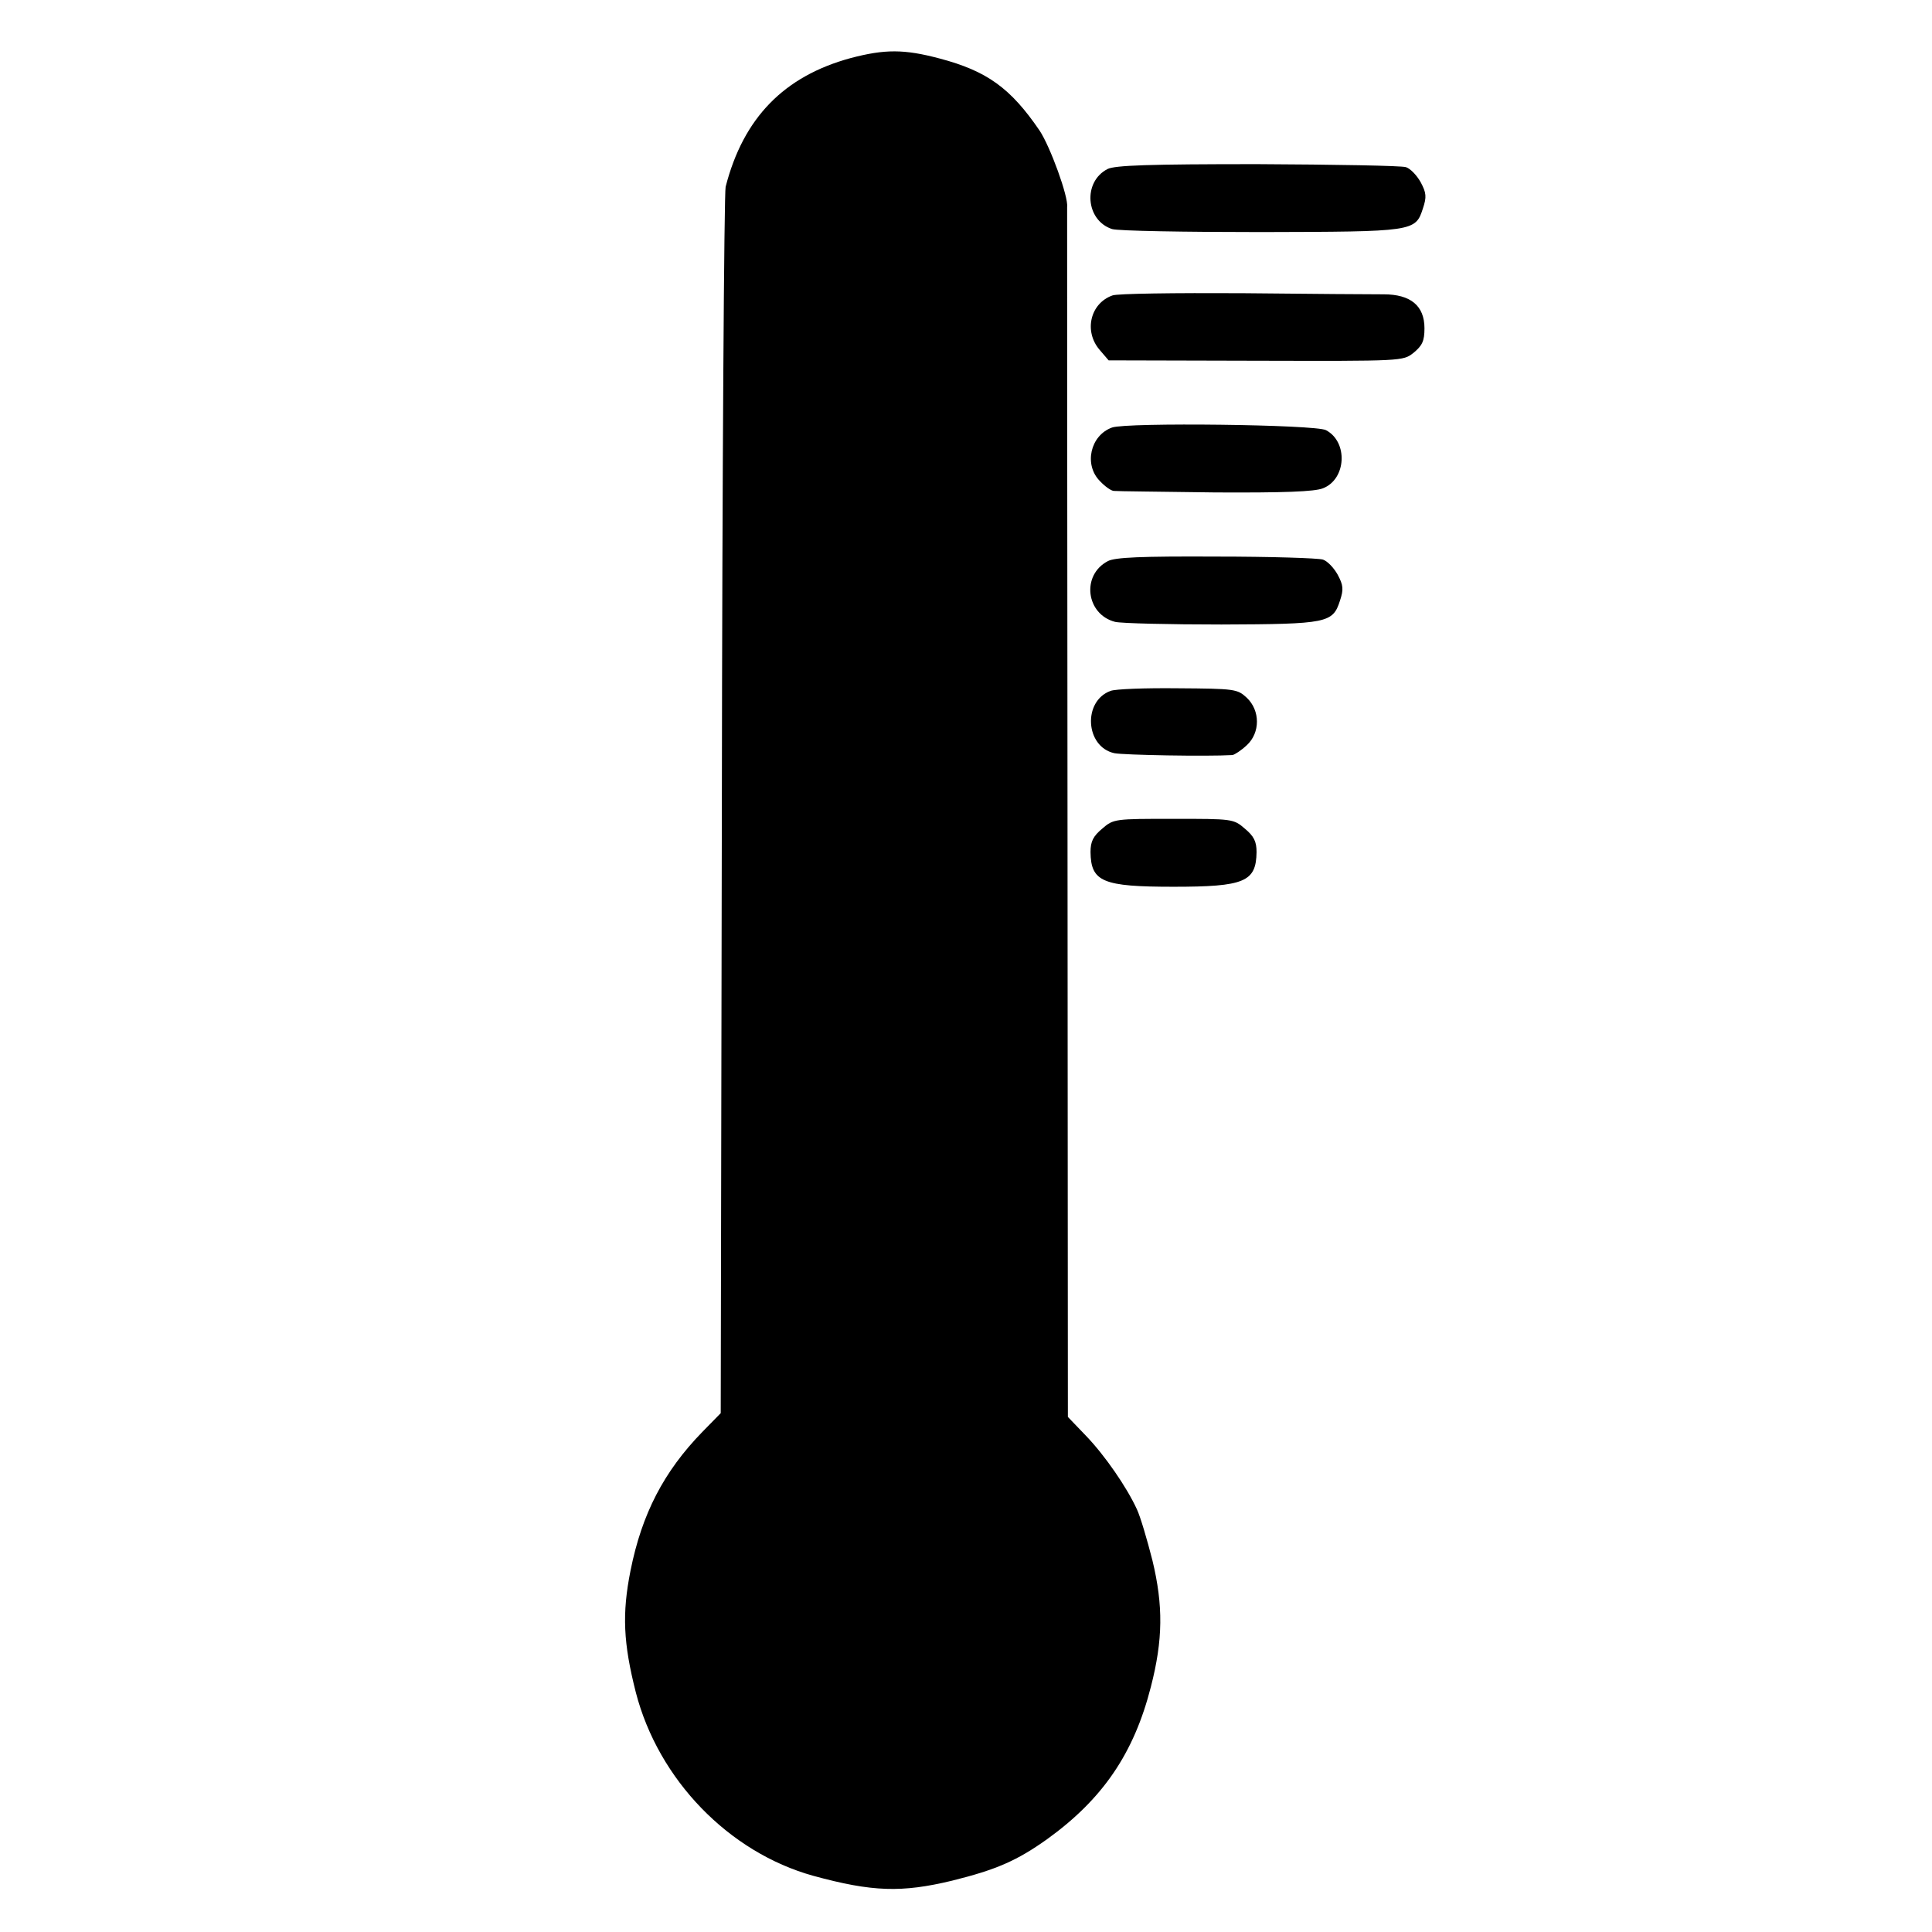 <?xml version="1.0" standalone="no"?>
<!DOCTYPE svg PUBLIC "-//W3C//DTD SVG 20010904//EN"
 "http://www.w3.org/TR/2001/REC-SVG-20010904/DTD/svg10.dtd">
<svg version="1.0" xmlns="http://www.w3.org/2000/svg"
 width="512pt" height="512pt" viewBox="0 0 512 512"
 preserveAspectRatio="xMidYMid meet">
<g transform="translate(0,512) scale(0.1,-0.1)"
fill="#000000" stroke="none">
<path d="M2254 4966 c-176 -48 -284 -158 -331 -341 -4 -16 -9 -754 -10 -1640
l-3 -1610 -49 -50 c-102 -105 -160 -217 -190 -367 -23 -115 -19 -193 14 -323
60 -232 247 -424 470 -486 157 -43 235 -45 368 -13 117 29 172 53 252 110 147
106 230 227 275 404 32 124 33 215 4 335 -14 55 -32 116 -41 135 -27 59 -85
143 -135 195 l-48 50 -1 1600 c-1 880 -1 1603 -1 1606 4 27 -45 161 -73 203
-77 113 -140 158 -265 191 -94 25 -145 25 -236 1z"/>
<path d="M2935 4672 c-66 -34 -58 -136 12 -159 16 -5 193 -8 395 -8 406 1 409
1 429 63 10 30 9 41 -6 69 -10 18 -27 36 -39 40 -12 4 -189 7 -394 8 -285 0
-378 -3 -397 -13z"/>
<path d="M2948 4337 c-59 -21 -76 -95 -34 -144 l24 -28 390 -1 c390 -1 390 -1
418 21 23 19 29 31 29 65 0 60 -37 90 -108 90 -29 0 -197 1 -375 3 -178 1
-333 -1 -344 -6z"/>
<path d="M2947 3987 c-58 -21 -75 -99 -32 -142 13 -14 30 -26 37 -26 7 -1 128
-2 268 -4 182 -1 264 2 286 11 62 24 67 123 8 154 -27 15 -528 21 -567 7z"/>
<path d="M2936 3633 c-71 -37 -58 -141 19 -161 17 -4 144 -7 282 -7 281 1 295
4 314 63 10 30 9 41 -6 69 -10 18 -27 36 -39 40 -12 4 -139 8 -283 8 -199 1
-268 -2 -287 -12z"/>
<path d="M2943 3289 c-74 -27 -67 -148 10 -165 25 -5 245 -9 313 -5 6 1 23 12
38 26 36 33 36 92 0 126 -25 23 -31 24 -183 25 -86 1 -166 -2 -178 -7z"/>
<path d="M2921 2924 c-24 -20 -31 -34 -31 -62 1 -79 32 -92 220 -92 188 0 219
13 220 92 0 28 -7 42 -31 62 -30 26 -33 26 -189 26 -156 0 -159 0 -189 -26z"/>
</g>
</svg>
